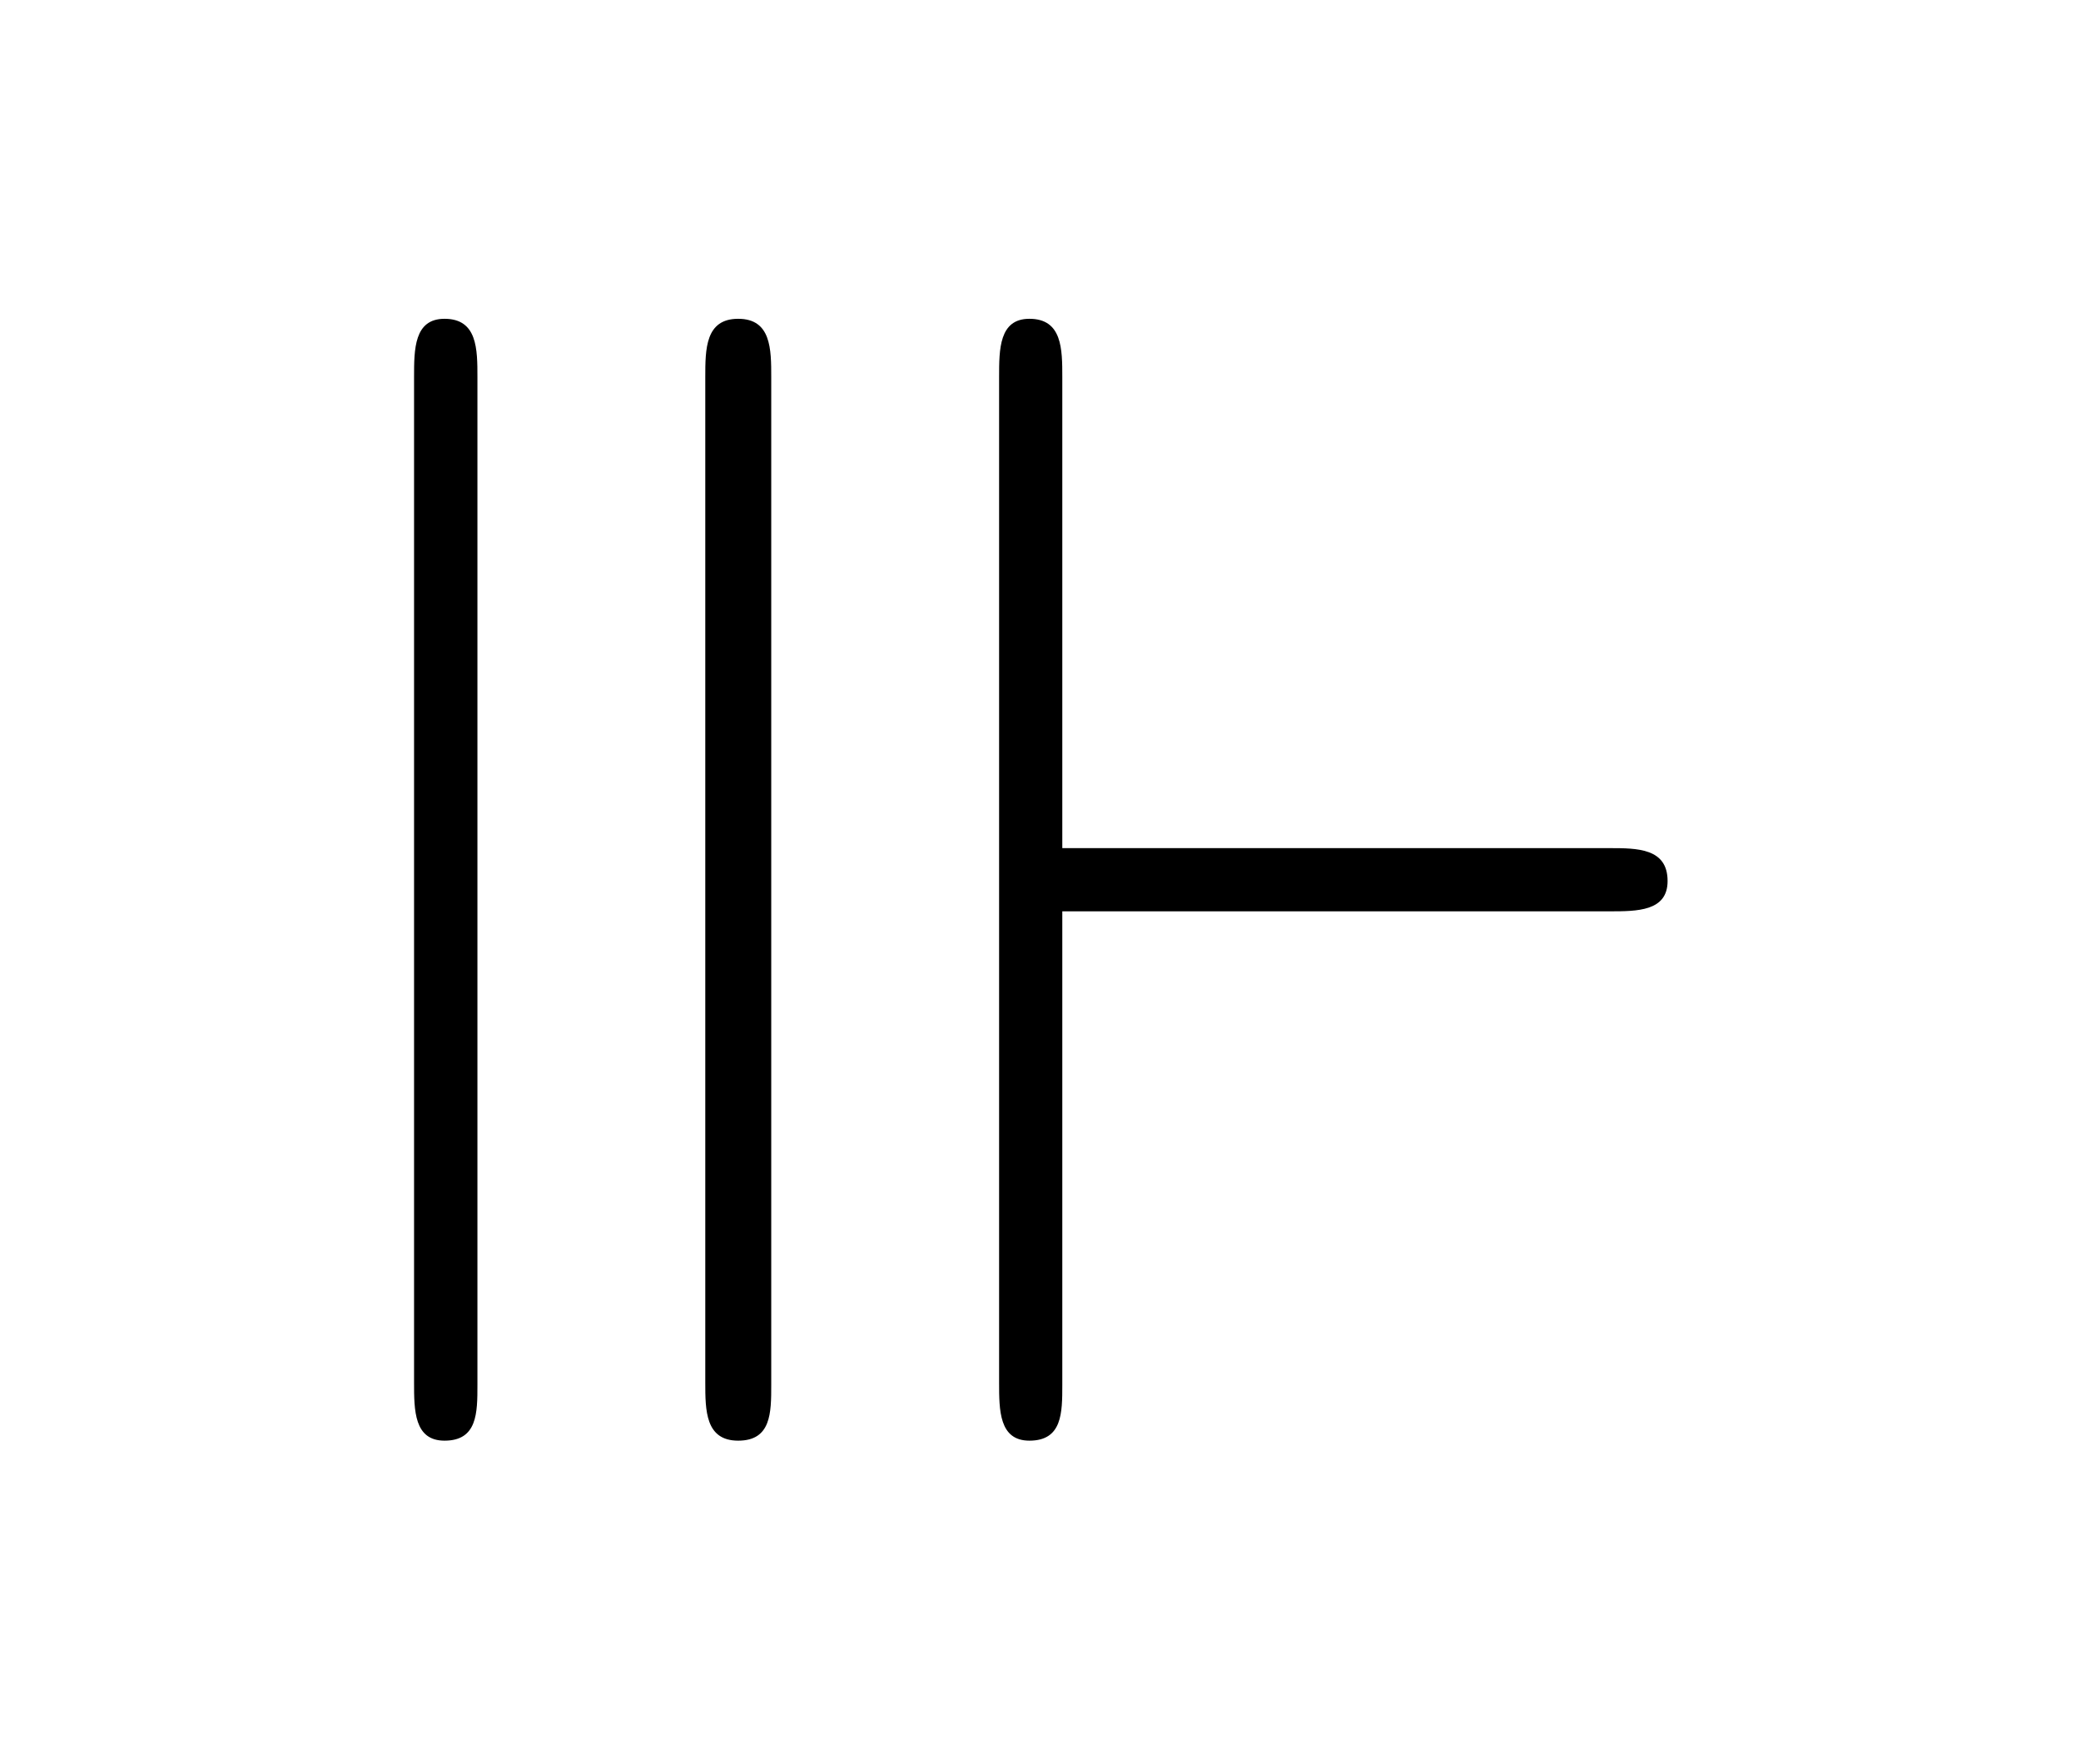 <?xml version="1.0" encoding="UTF-8"?>
<svg xmlns="http://www.w3.org/2000/svg" xmlns:xlink="http://www.w3.org/1999/xlink" width="12.841pt" height="10.882pt" viewBox="0 0 12.841 10.882" version="1.1">
<defs>
<g>
<symbol overflow="visible" id="glyph0-0">
<path style="stroke:none;" d=""/>
</symbol>
<symbol overflow="visible" id="glyph0-1">
<path style="stroke:none;" d="M 0.953 -6.562 C 0.953 -6.734 0.953 -6.922 0.75 -6.922 C 0.562 -6.922 0.562 -6.734 0.562 -6.562 L 0.562 -0.359 C 0.562 -0.188 0.562 0 0.75 0 C 0.953 0 0.953 -0.172 0.953 -0.344 Z M 4.562 -3.266 L 7.938 -3.266 C 8.109 -3.266 8.297 -3.266 8.297 -3.453 C 8.297 -3.656 8.109 -3.656 7.938 -3.656 L 4.562 -3.656 L 4.562 -6.562 C 4.562 -6.734 4.562 -6.922 4.359 -6.922 C 4.172 -6.922 4.172 -6.734 4.172 -6.562 L 4.172 -0.359 C 4.172 -0.188 4.172 0 4.359 0 C 4.562 0 4.562 -0.172 4.562 -0.344 Z M 2.766 -6.562 C 2.766 -6.734 2.766 -6.922 2.562 -6.922 C 2.359 -6.922 2.359 -6.734 2.359 -6.562 L 2.359 -0.359 C 2.359 -0.188 2.359 0 2.562 0 C 2.766 0 2.766 -0.172 2.766 -0.344 Z "/>
</symbol>
</g>
</defs>
<g id="surface1">
<g style="fill:rgb(0%,0%,0%);fill-opacity:1;">
  <use xlink:href="#glyph0-1" x="1.993" y="8.889"/>
</g>
</g>
</svg>
